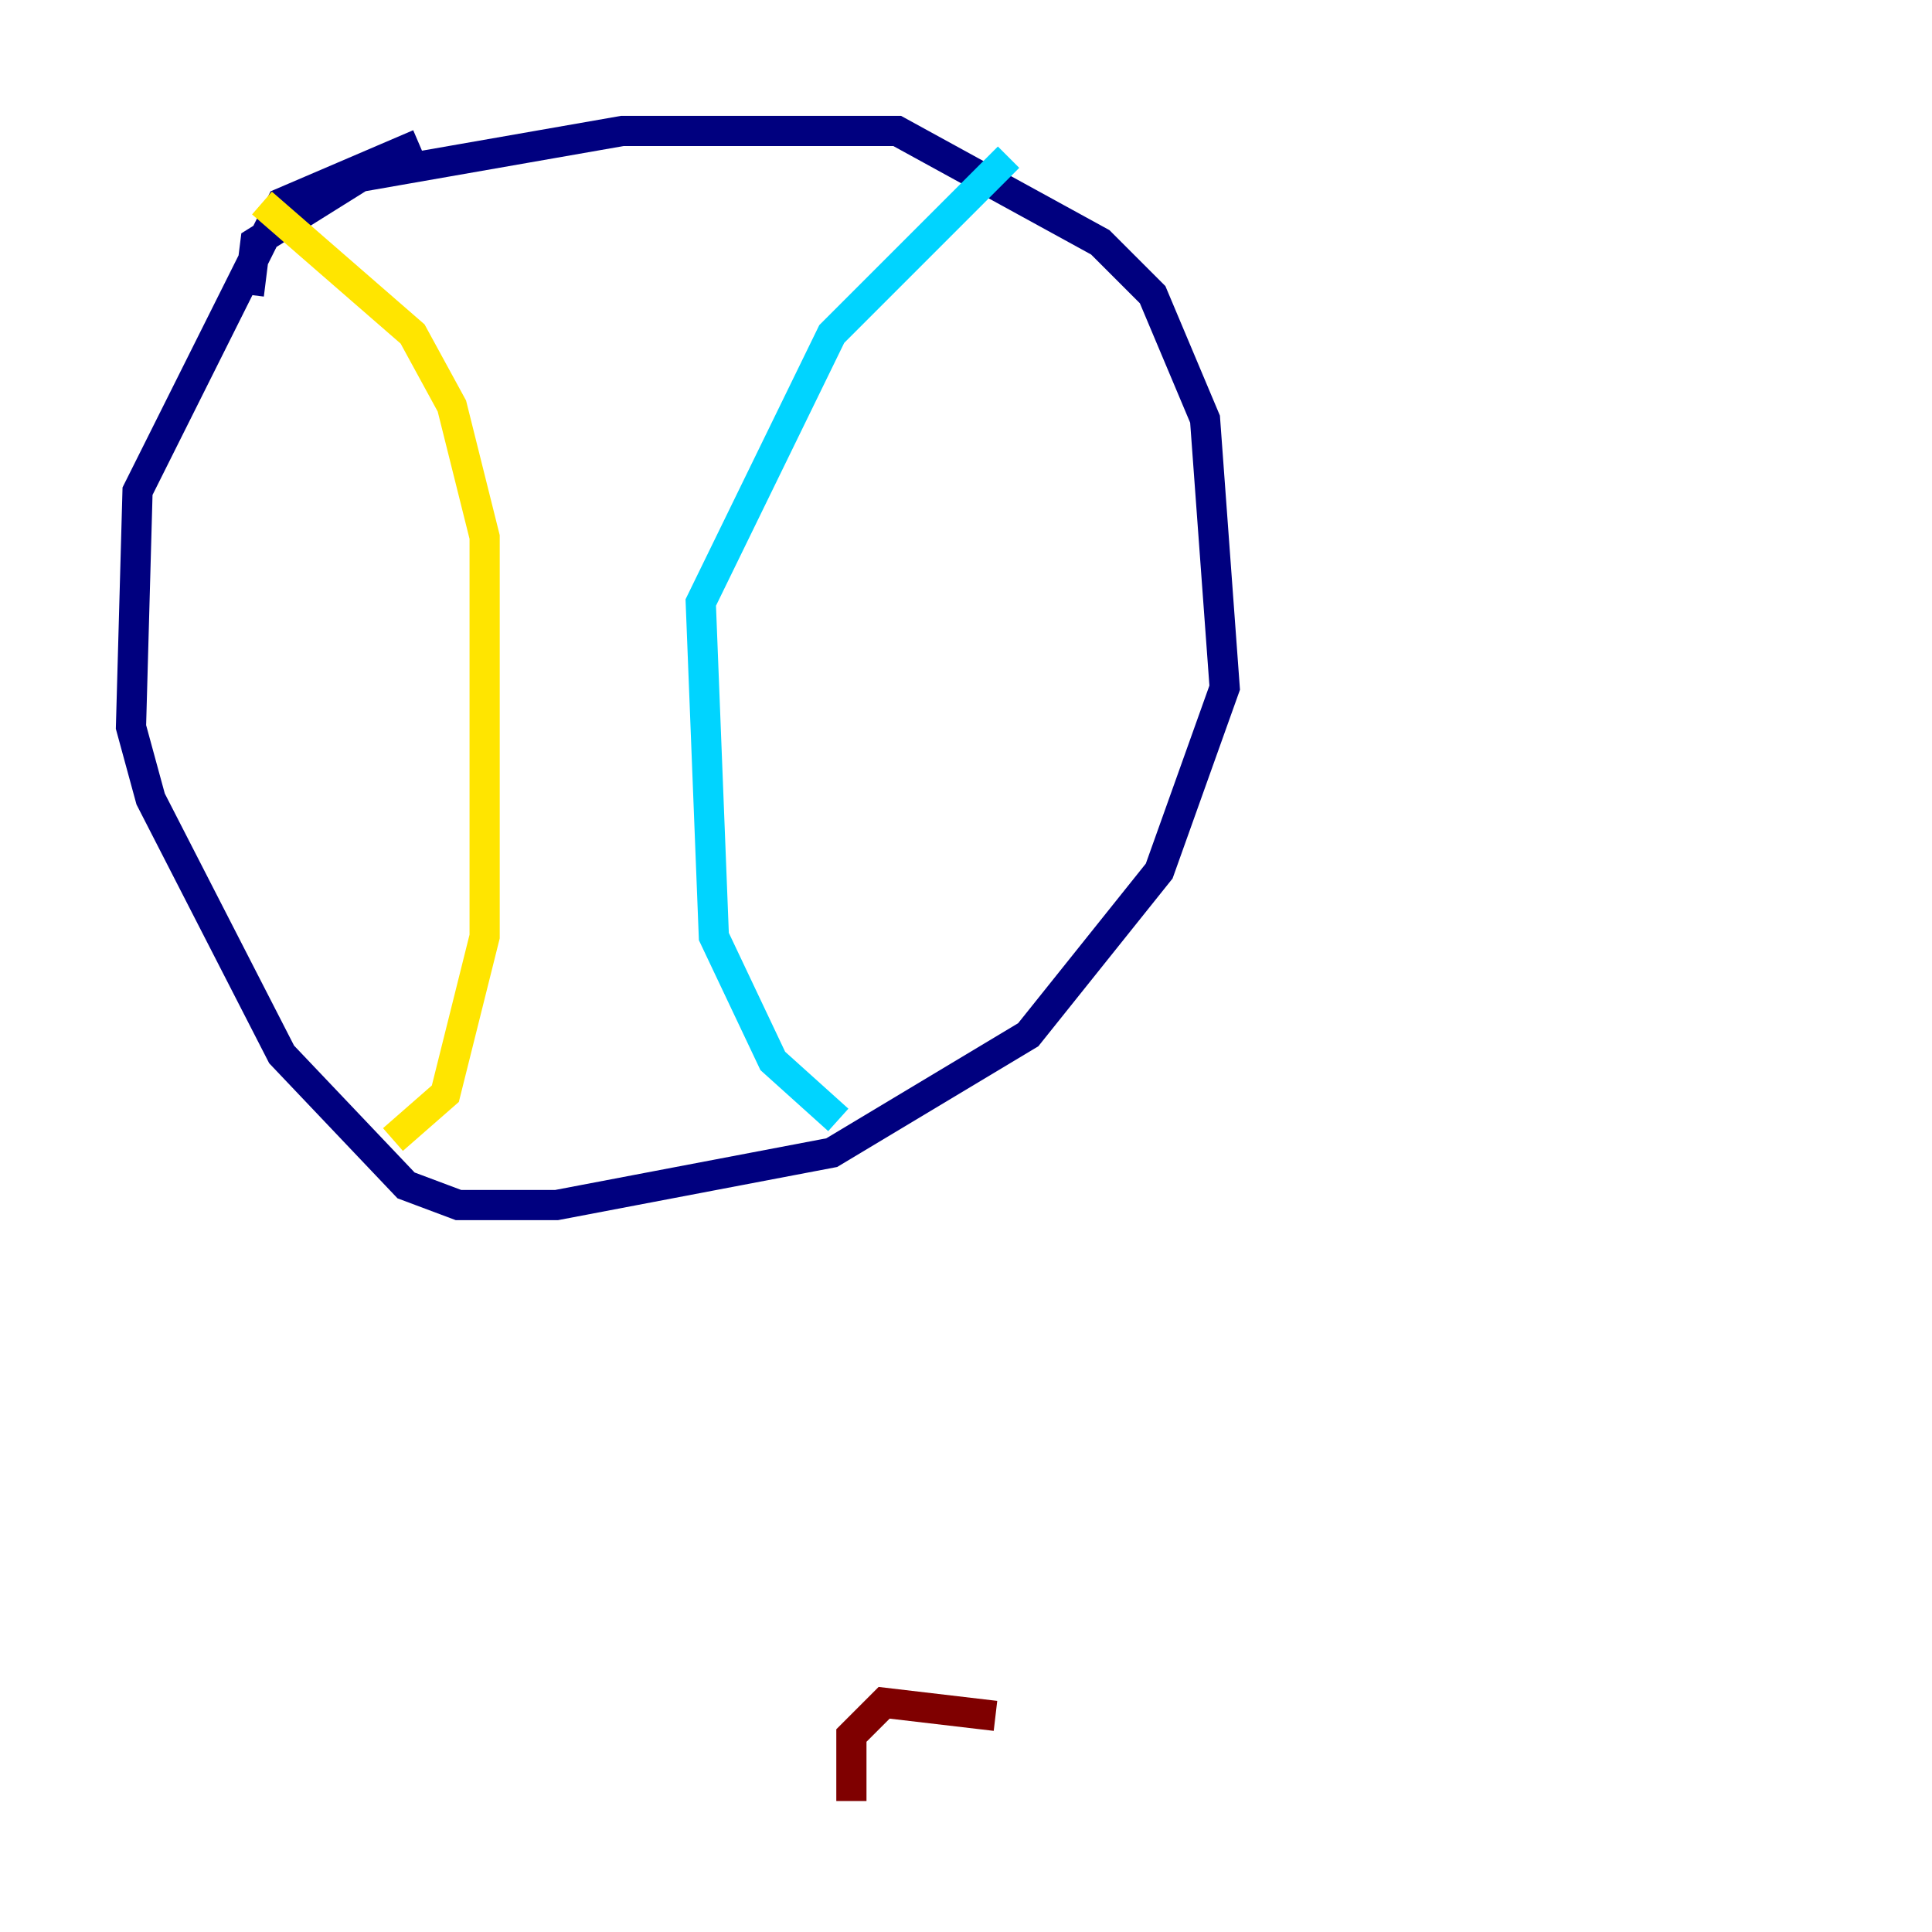 <?xml version="1.0" encoding="utf-8" ?>
<svg baseProfile="tiny" height="128" version="1.2" viewBox="0,0,128,128" width="128" xmlns="http://www.w3.org/2000/svg" xmlns:ev="http://www.w3.org/2001/xml-events" xmlns:xlink="http://www.w3.org/1999/xlink"><defs /><polyline fill="none" points="16.488,19.525 16.922,16.054 23.864,11.715 41.22,8.678 59.444,8.678 72.895,16.054 76.366,19.525 79.837,27.77 81.139,45.559 76.8,57.709 68.122,68.556 55.105,76.366 36.881,79.837 30.373,79.837 26.902,78.536 18.658,69.858 9.98,52.936 8.678,48.163 9.112,32.542 18.658,13.451 27.77,9.546" stroke="#00007f" stroke-width="2" /><polyline fill="none" points="55.539,74.197 51.2,70.291 47.295,62.047 46.427,39.919 55.105,22.129 66.82,10.414" stroke="#00d4ff" stroke-width="2" /><polyline fill="none" points="17.356,13.451 27.336,22.129 29.939,26.902 32.108,35.58 32.108,62.047 29.505,72.461 26.034,75.498" stroke="#ffe500" stroke-width="2" /><polyline fill="none" points="65.953,113.681 58.576,112.814 56.407,114.983 56.407,119.322" stroke="#7f0000" stroke-width="2" /></svg>